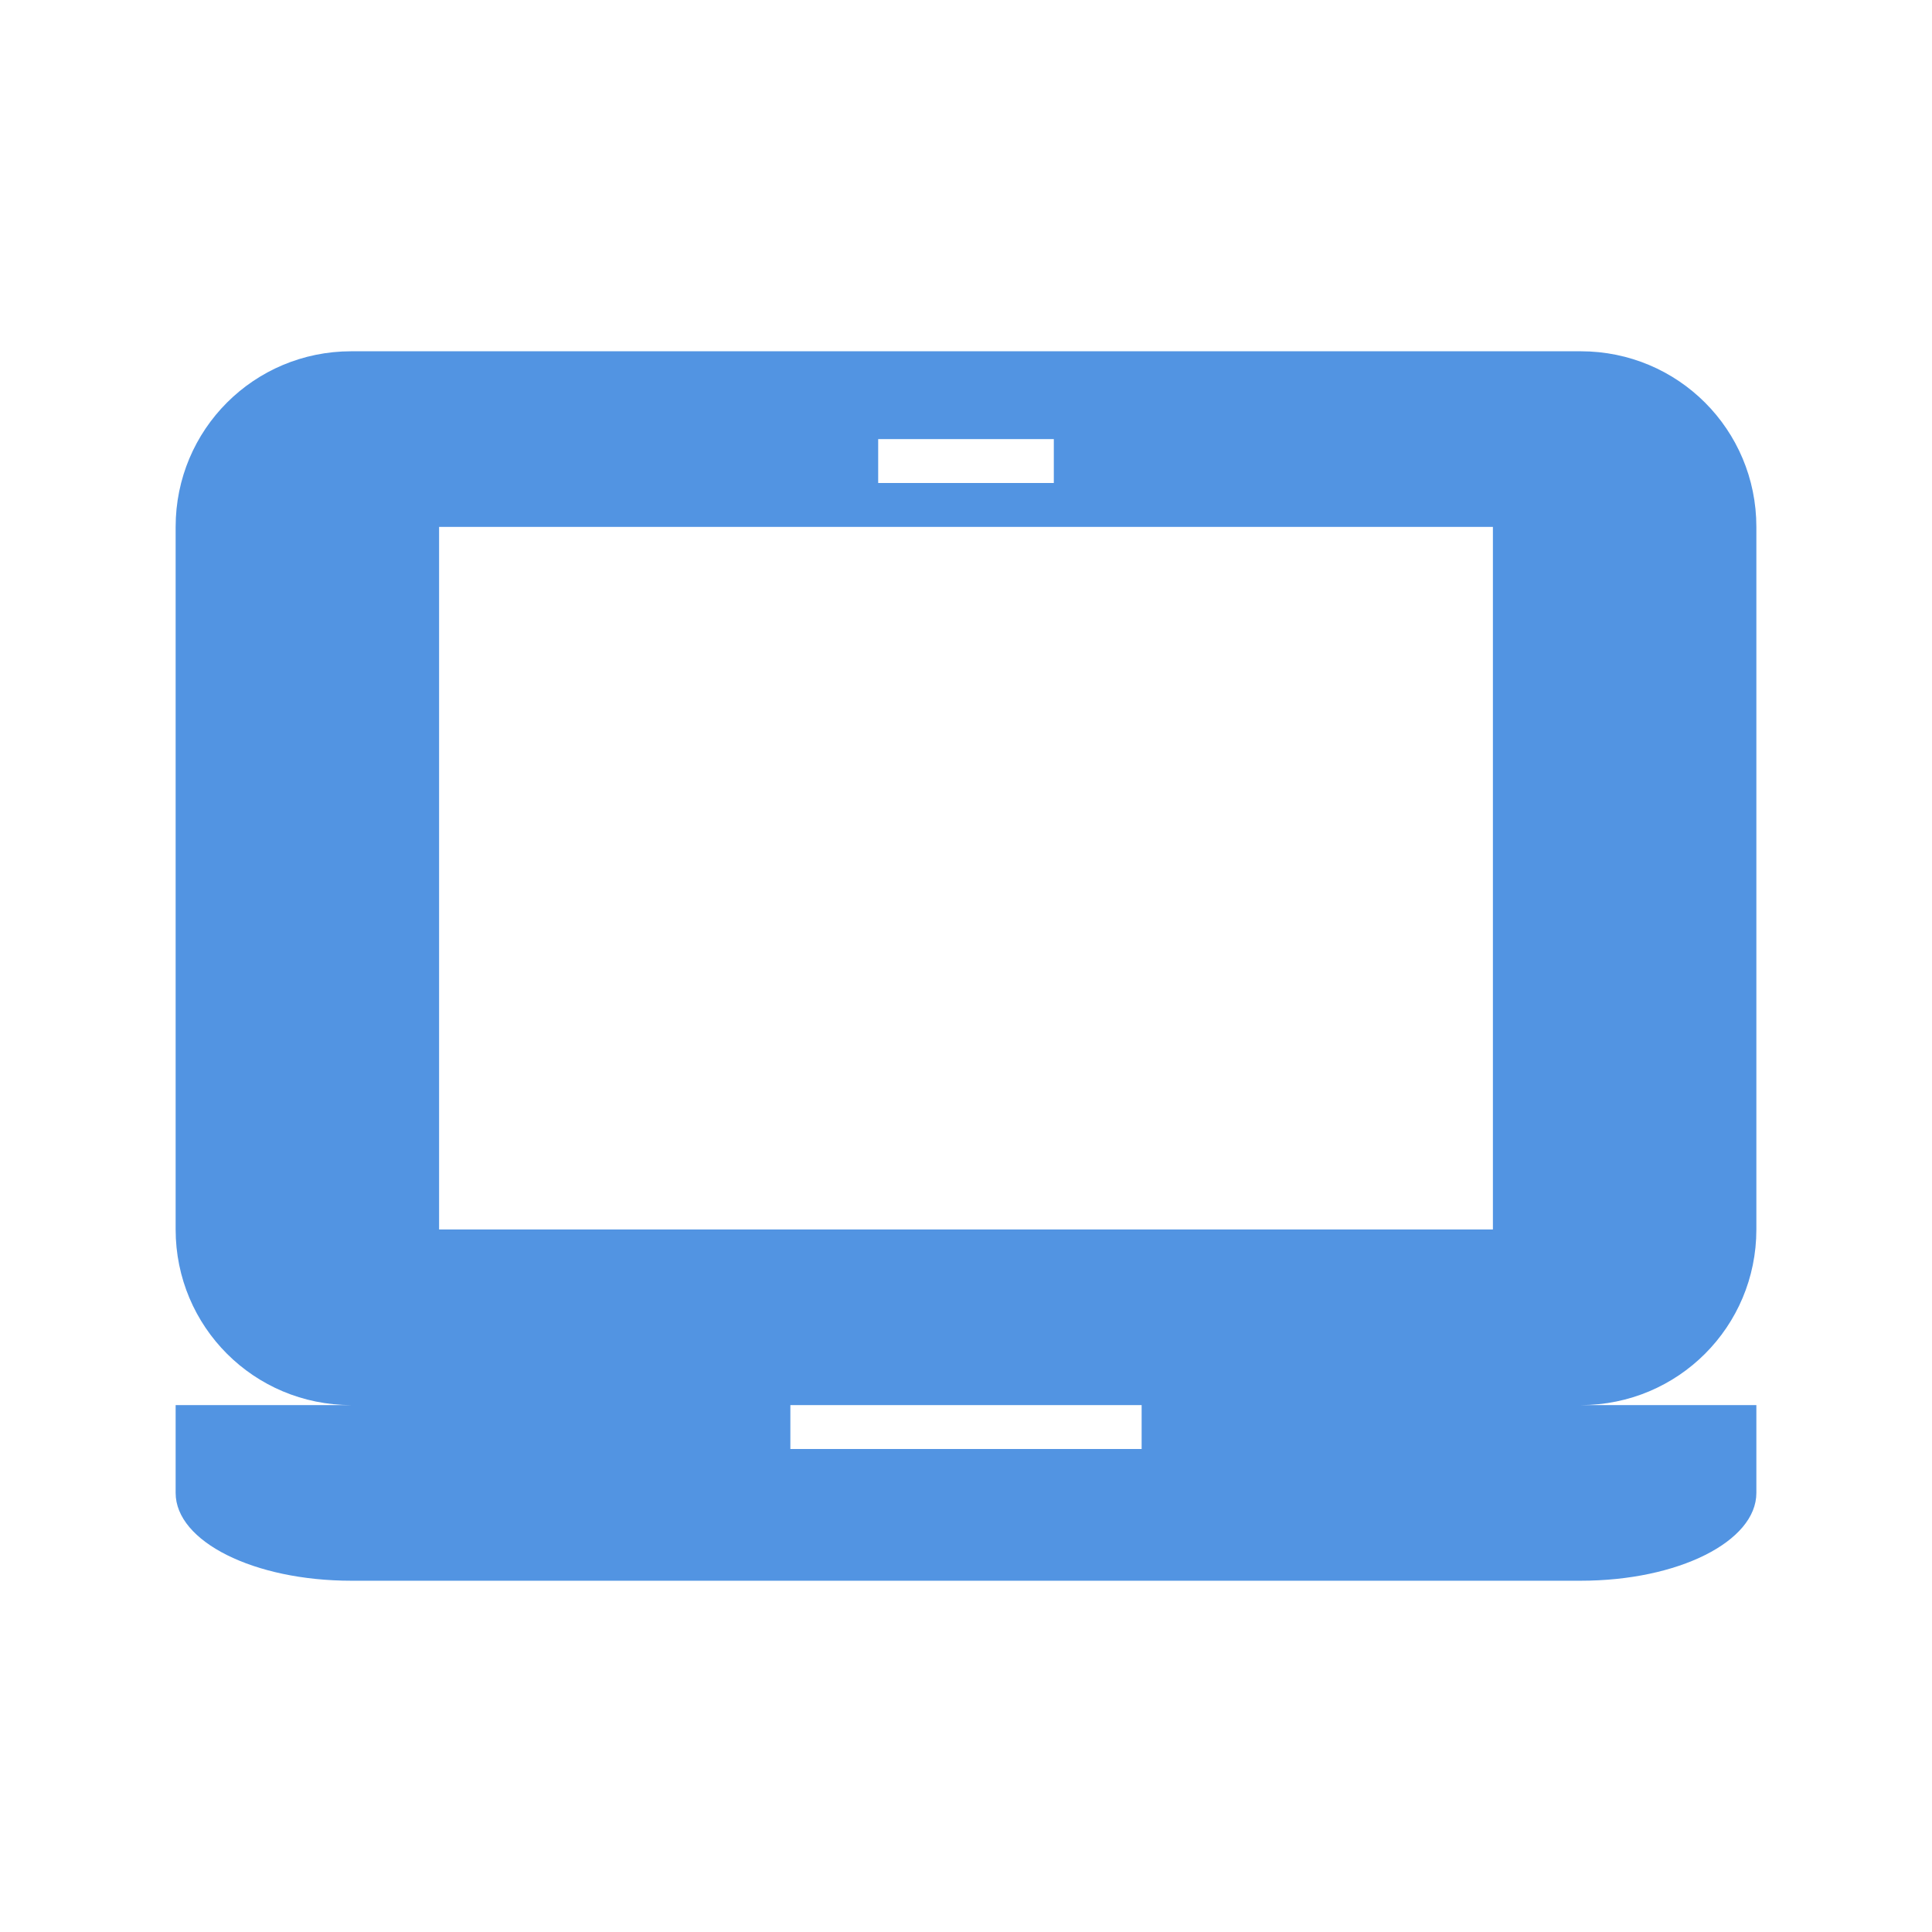 <svg height="22" width="22" xmlns="http://www.w3.org/2000/svg"><path d="m4 4c-1.108 0-2 .892-2 2v8c0 1.108.892 2 2 2h-2v1c0 .554.892 1 2 1h14c1.108 0 2-.446 2-1v-1h-2c1.108 0 2-.892 2-2v-8c0-1.108-.892-2-2-2zm6 1h2v .5h-2zm-5 1h12v8h-12zm4 10h4v .5h-4z" fill="#5294e2"/></svg>